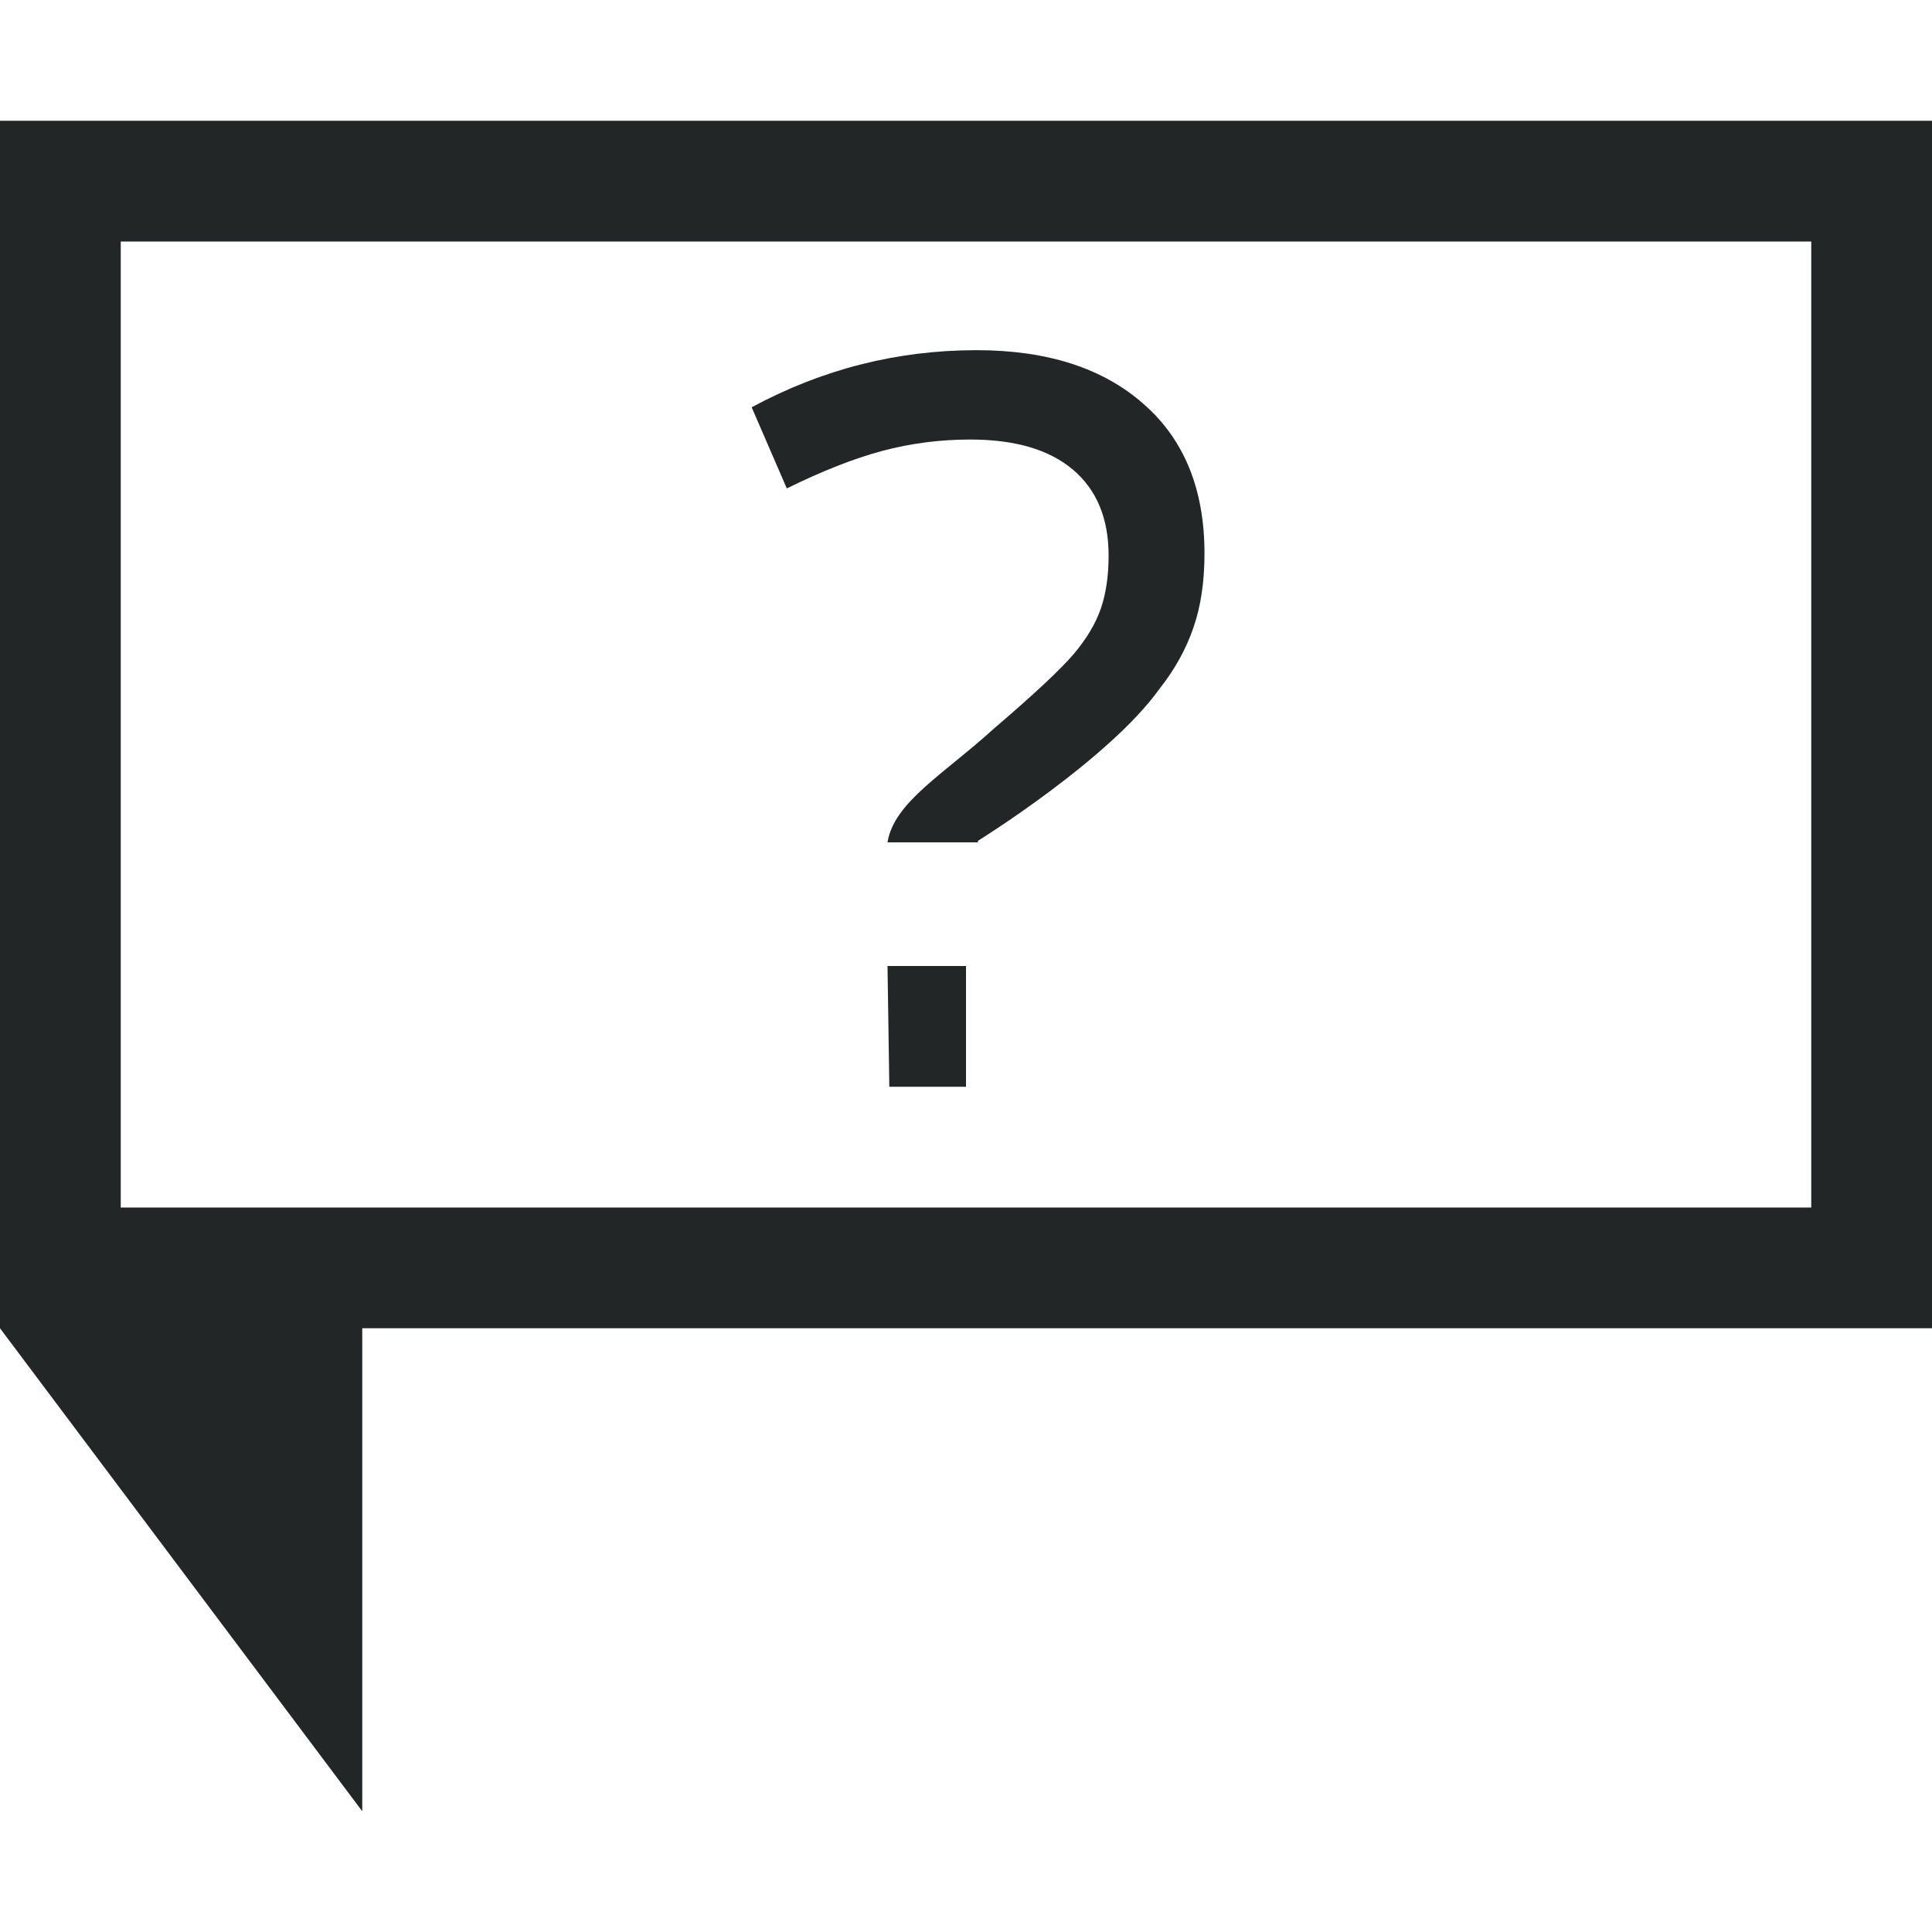 <?xml version="1.0" encoding="UTF-8" standalone="no"?>
<svg
   xmlns:dc="http://purl.org/dc/elements/1.1/"
   xmlns:cc="http://creativecommons.org/ns#"
   xmlns:rdf="http://www.w3.org/1999/02/22-rdf-syntax-ns#"
   xmlns:svg="http://www.w3.org/2000/svg"
   xmlns="http://www.w3.org/2000/svg"
   xmlns:sodipodi="http://sodipodi.sourceforge.net/DTD/sodipodi-0.dtd"
   xmlns:inkscape="http://www.inkscape.org/namespaces/inkscape"
   width="16"
   height="16"
   version="1.1"
   id="svg6"
   sodipodi:docname="help-faq-symbolic.svg"
   inkscape:version="0.92.3 (2405546, 2018-03-11)">
  <defs
     id="defs10" />
  <sodipodi:namedview
     pagecolor="#ffffff"
     bordercolor="#666666"
     borderopacity="1"
     objecttolerance="10"
     gridtolerance="10"
     guidetolerance="10"
     inkscape:pageopacity="0"
     inkscape:pageshadow="2"
     inkscape:window-width="1920"
     inkscape:window-height="1026"
     id="namedview8"
     showgrid="true"
     inkscape:zoom="63.24"
     inkscape:cx="6.4523516"
     inkscape:cy="7.7288136"
     inkscape:window-x="0"
     inkscape:window-y="30"
     inkscape:window-maximized="1"
     inkscape:current-layer="svg6">
    <inkscape:grid
       type="xygrid"
       id="grid834" />
  </sodipodi:namedview>
  <path
     style="fill:#232627;fill-opacity:1;stroke:none"
     d="m 0,1 v 10 l 3,4 V 12 11 H 16 V 1 Z m 1,1 h 14 v 8 H 1 Z m 7.088,0.9 c -0.657,0 -1.278,0.157 -1.863,0.473 L 6.516,4.045 C 6.808,3.901 7.072,3.797 7.307,3.734 c 0.237,-0.063 0.48,-0.094 0.727,-0.094 0.37,0 0.652,0.082 0.85,0.248 0.197,0.166 0.297,0.403 0.297,0.713 0,0.166 -0.021,0.312 -0.064,0.438 -0.043,0.125 -0.118,0.25 -0.223,0.375 C 8.788,5.539 8.568,5.746 8.232,6.033 7.82,6.409 7.403,6.642 7.35,6.976 h 0.75 l -0.002,-0.012 c 0,0 1.085,-0.673 1.504,-1.259 0.126,-0.159 0.22,-0.328 0.281,-0.506 0.062,-0.178 0.092,-0.384 0.092,-0.615 0,-0.532 -0.168,-0.944 -0.504,-1.238 C 9.135,3.049 8.674,2.9 8.088,2.9 Z M 7.35,8 7.365,9 8,9 V 8 Z"
     id="path4"
     inkscape:connector-curvature="0"
     sodipodi:nodetypes="cccccccccccccscccscsccccccccscsccccc" />
</svg>
